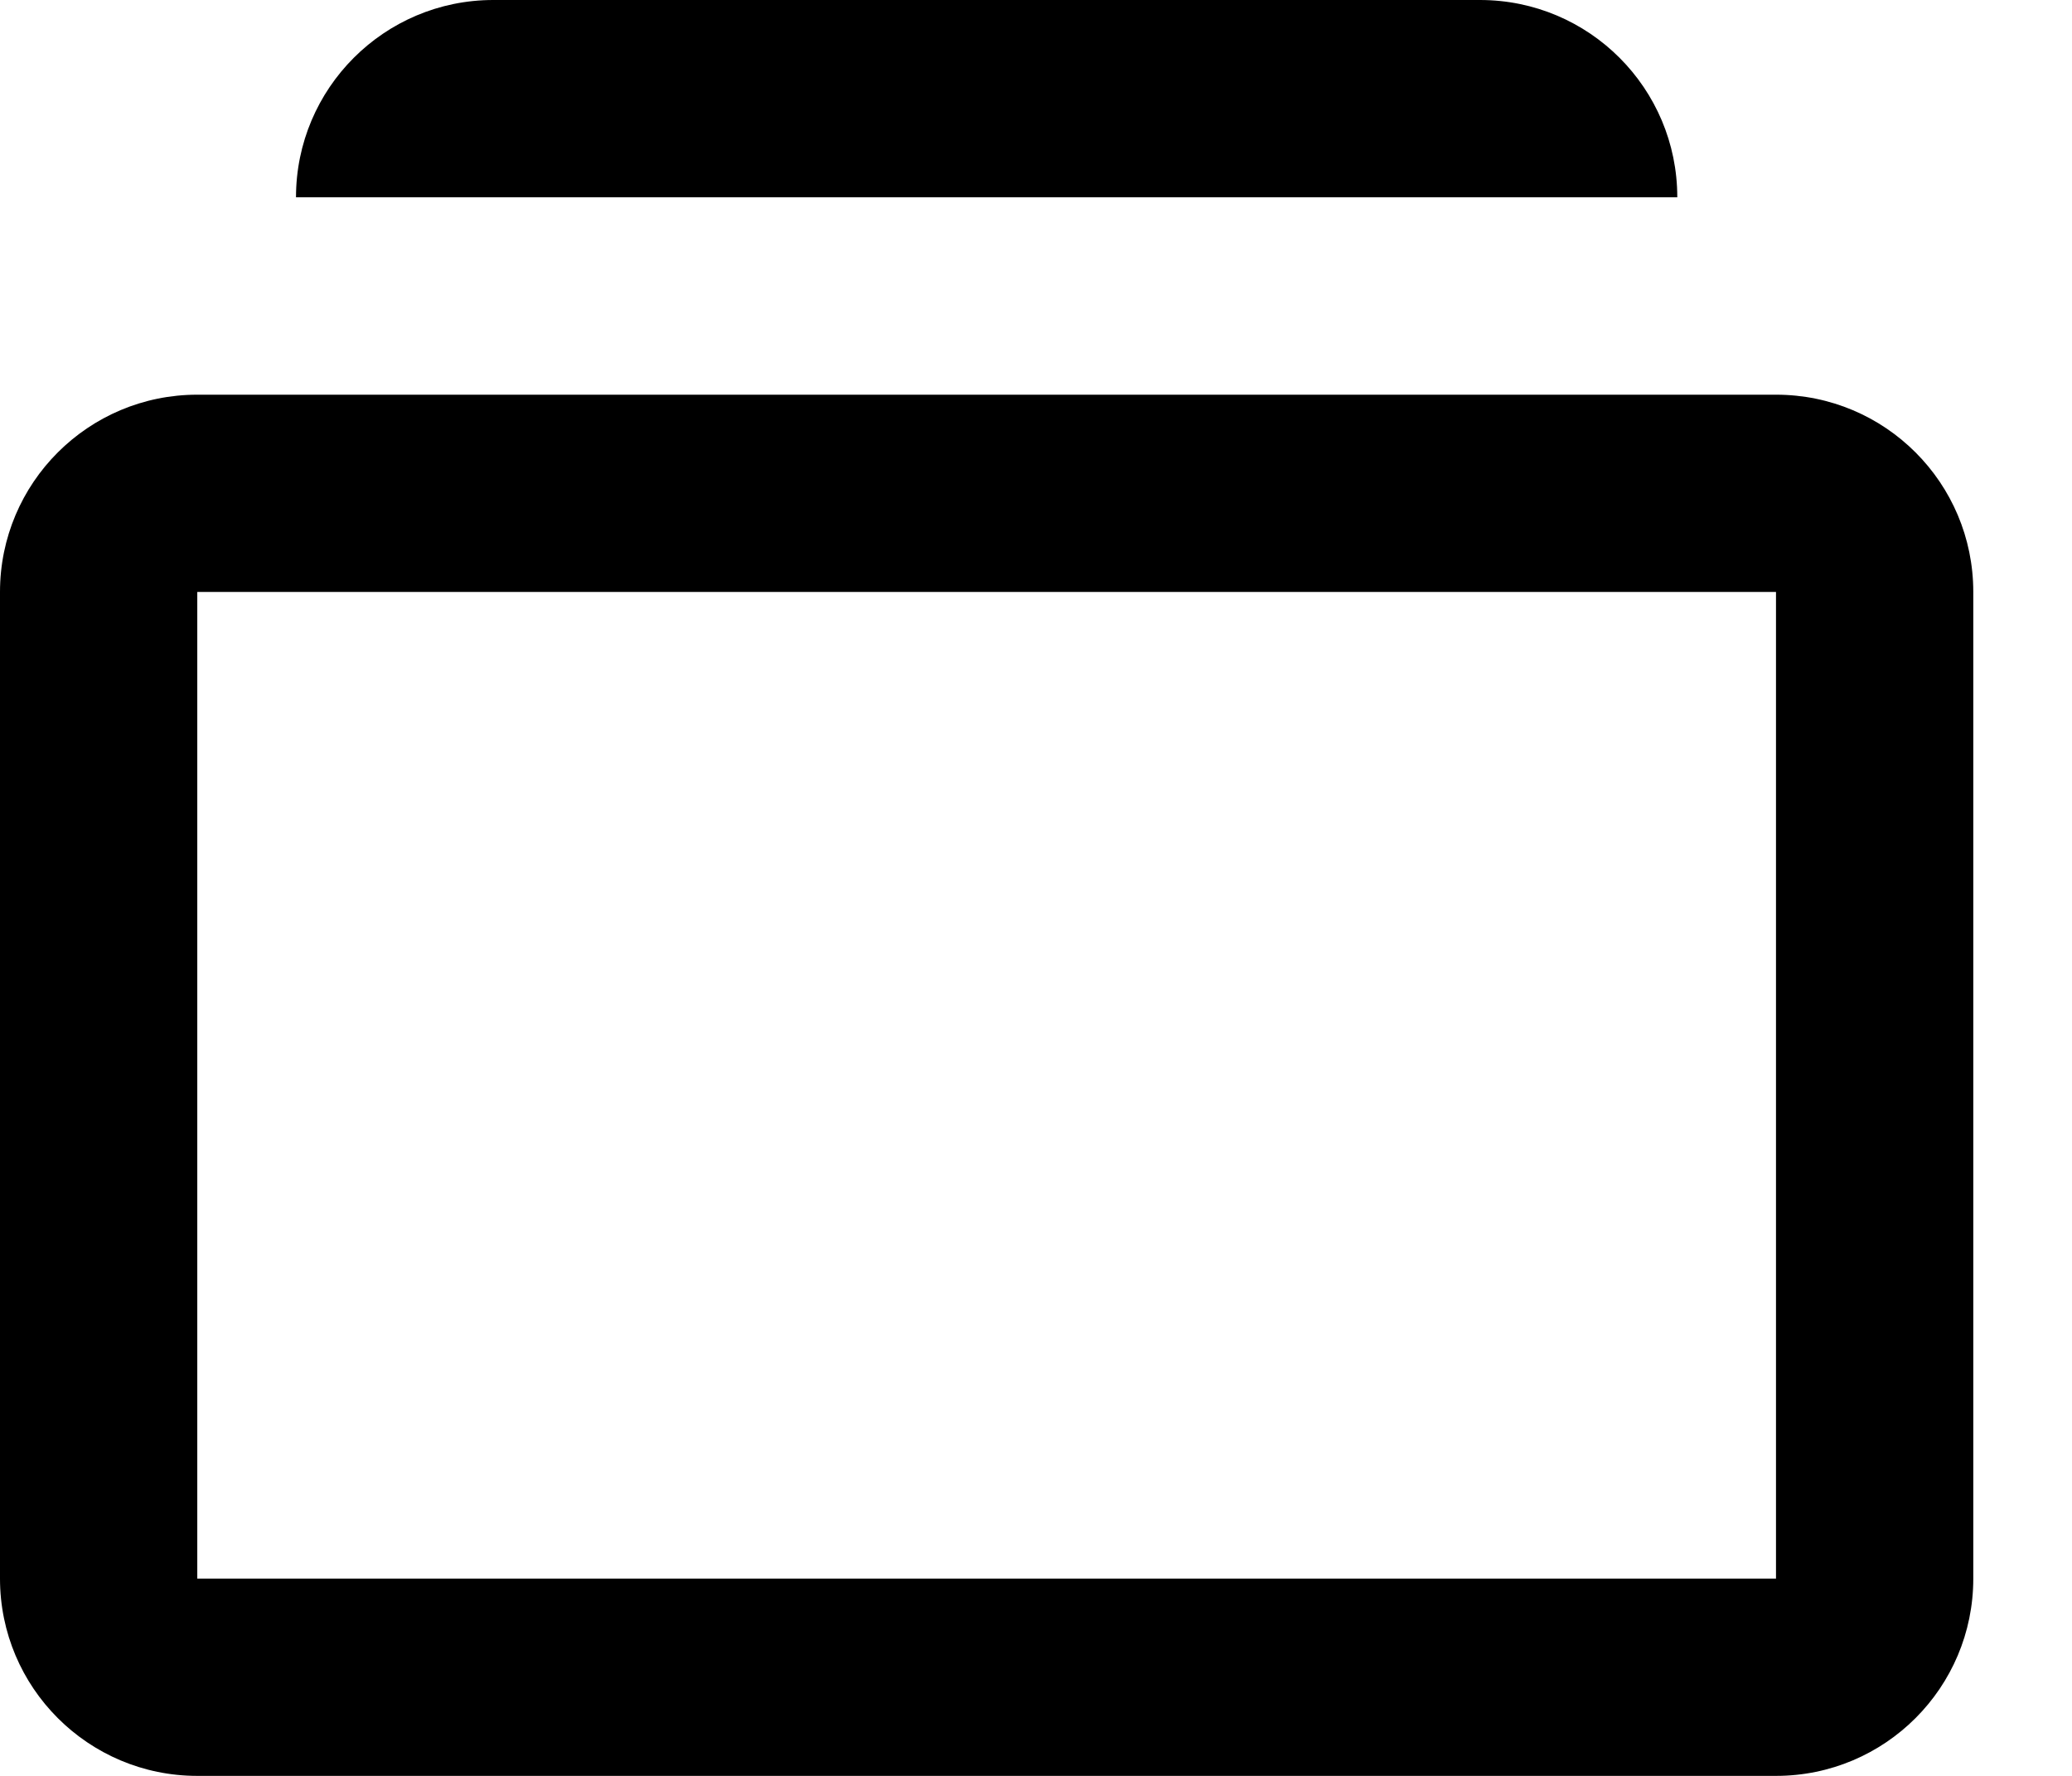 <svg width="14" height="12" viewBox="0 0 14 12" fill="none" xmlns="http://www.w3.org/2000/svg">
<path d="M12 2.667H1.333C0.597 2.667 0 3.263 0 4V10.667C0 11.403 0.597 12 1.333 12H12C12.737 12 13.333 11.403 13.333 10.667V4C13.333 3.263 12.737 2.667 12 2.667ZM12 10.667H1.333V4H12V10.667ZM10 0H3.333C2.597 0 2 0.597 2 1.333H11.333C11.333 0.597 10.737 0 10 0Z" fill="black"/>
</svg>